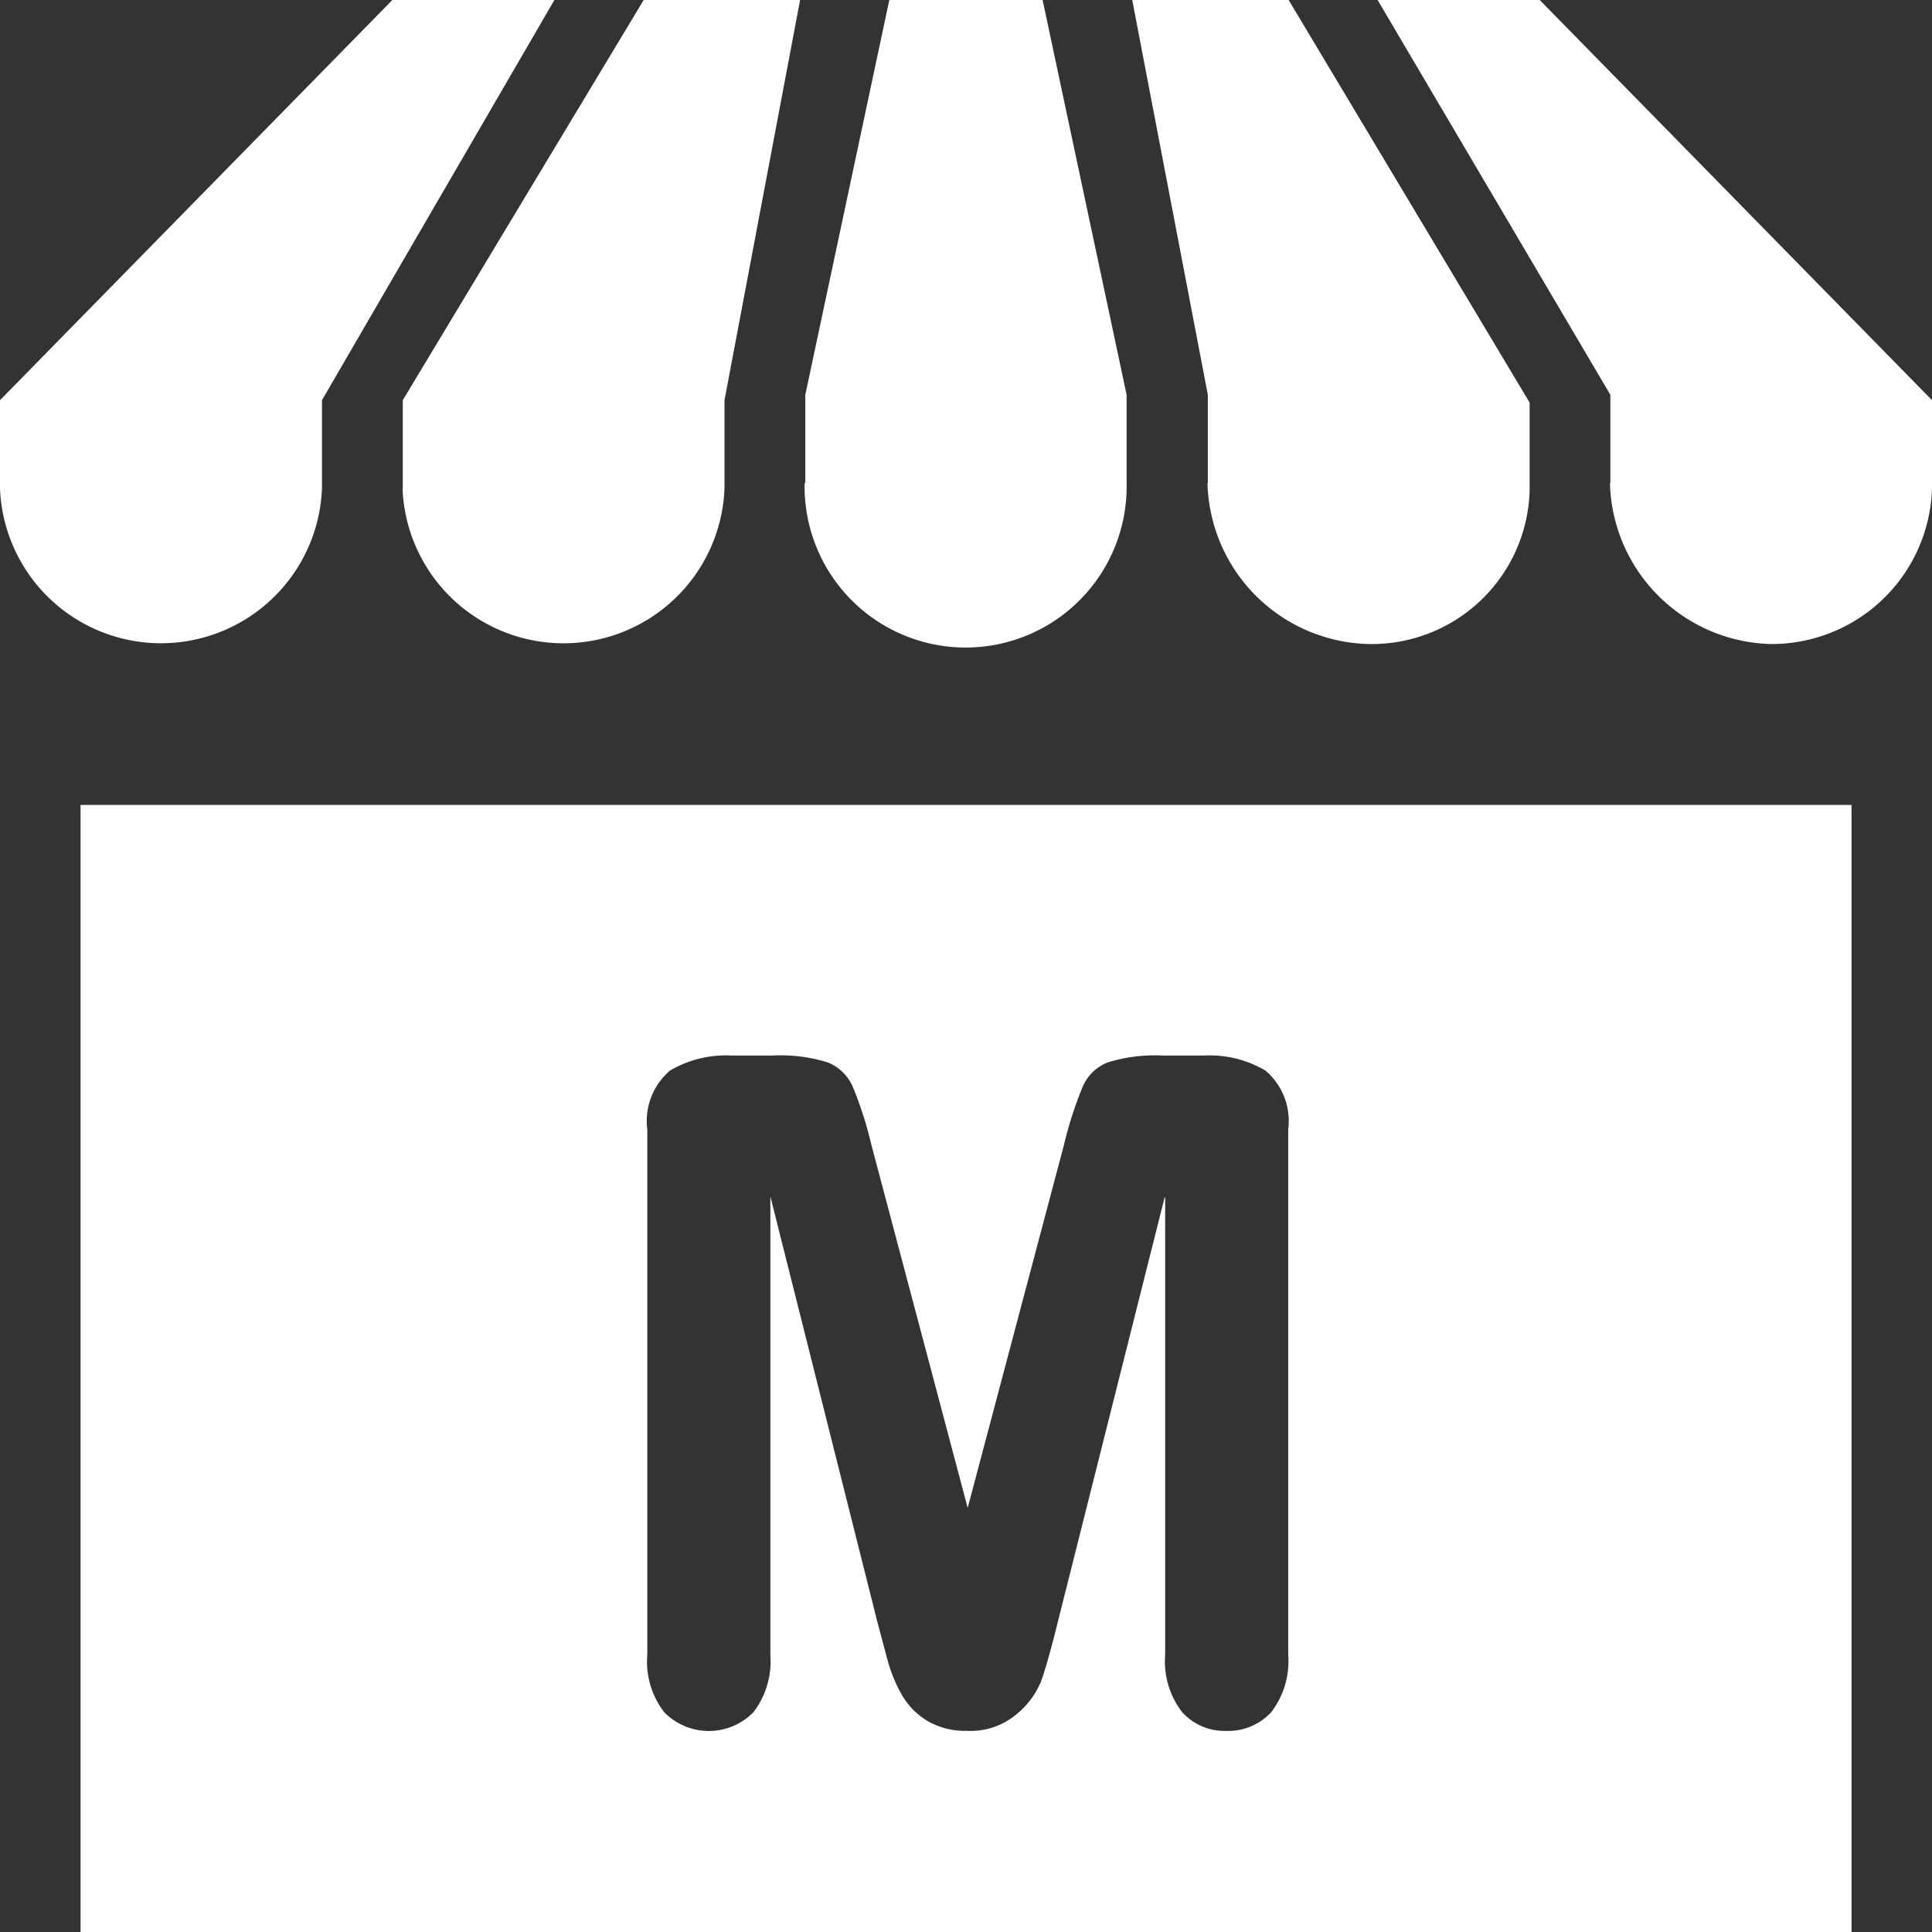 <svg xmlns="http://www.w3.org/2000/svg" width="23" height="23" viewBox="0 0 23 23">
  <rect x="0" y="0" width="23" height="23" fill="#333333" stroke="none"/>
  <path id="Shape" d="M22.041,23H.959V9.583H22.042V23h0Zm-8.17-8.749V19.7a.992.992,0,0,0,.2.68.678.678,0,0,0,.523.226.694.694,0,0,0,.542-.226,1,1,0,0,0,.2-.68V13.446a.787.787,0,0,0-.27-.7,1.3,1.3,0,0,0-.727-.18h-.5a1.892,1.892,0,0,0-.65.081.537.537,0,0,0-.3.291,4.509,4.509,0,0,0-.221.685l-1.148,4.328-1.148-4.328a4.463,4.463,0,0,0-.22-.685.545.545,0,0,0-.3-.291,1.883,1.883,0,0,0-.649-.081h-.5a1.3,1.3,0,0,0-.728.18.789.789,0,0,0-.269.7V19.7a.986.986,0,0,0,.2.682.743.743,0,0,0,1.065,0,1,1,0,0,0,.2-.68V14.243l1.266,5.035q.065.247.127.477a1.759,1.759,0,0,0,.17.418.863.863,0,0,0,.3.31.879.879,0,0,0,.474.122.847.847,0,0,0,.582-.188A.99.99,0,0,0,12.4,20c.051-.149.12-.392.2-.719l1.265-5.027Zm5.3-8.5V4.7L16.4,0H18.33L23,4.764V5.815a1.91,1.91,0,0,1-1.917,1.852A1.966,1.966,0,0,1,19.166,5.75Zm-4.792,0V4.7l-.9-4.7h1.862l2.869,4.793V5.845a1.881,1.881,0,0,1-1.914,1.822A1.966,1.966,0,0,1,14.375,5.75Zm-4.792,0V4.7l1-4.7h1.825l1,4.7V5.748a1.917,1.917,0,1,1-3.833,0Zm-4.792.065V4.764L7.663,0H9.525l-.9,4.764V5.816a1.918,1.918,0,0,1-3.833,0ZM0,5.815V4.764L4.671,0H6.6L3.833,4.764V5.816A1.918,1.918,0,0,1,0,5.815Z" fill="#fff" />
</svg>
